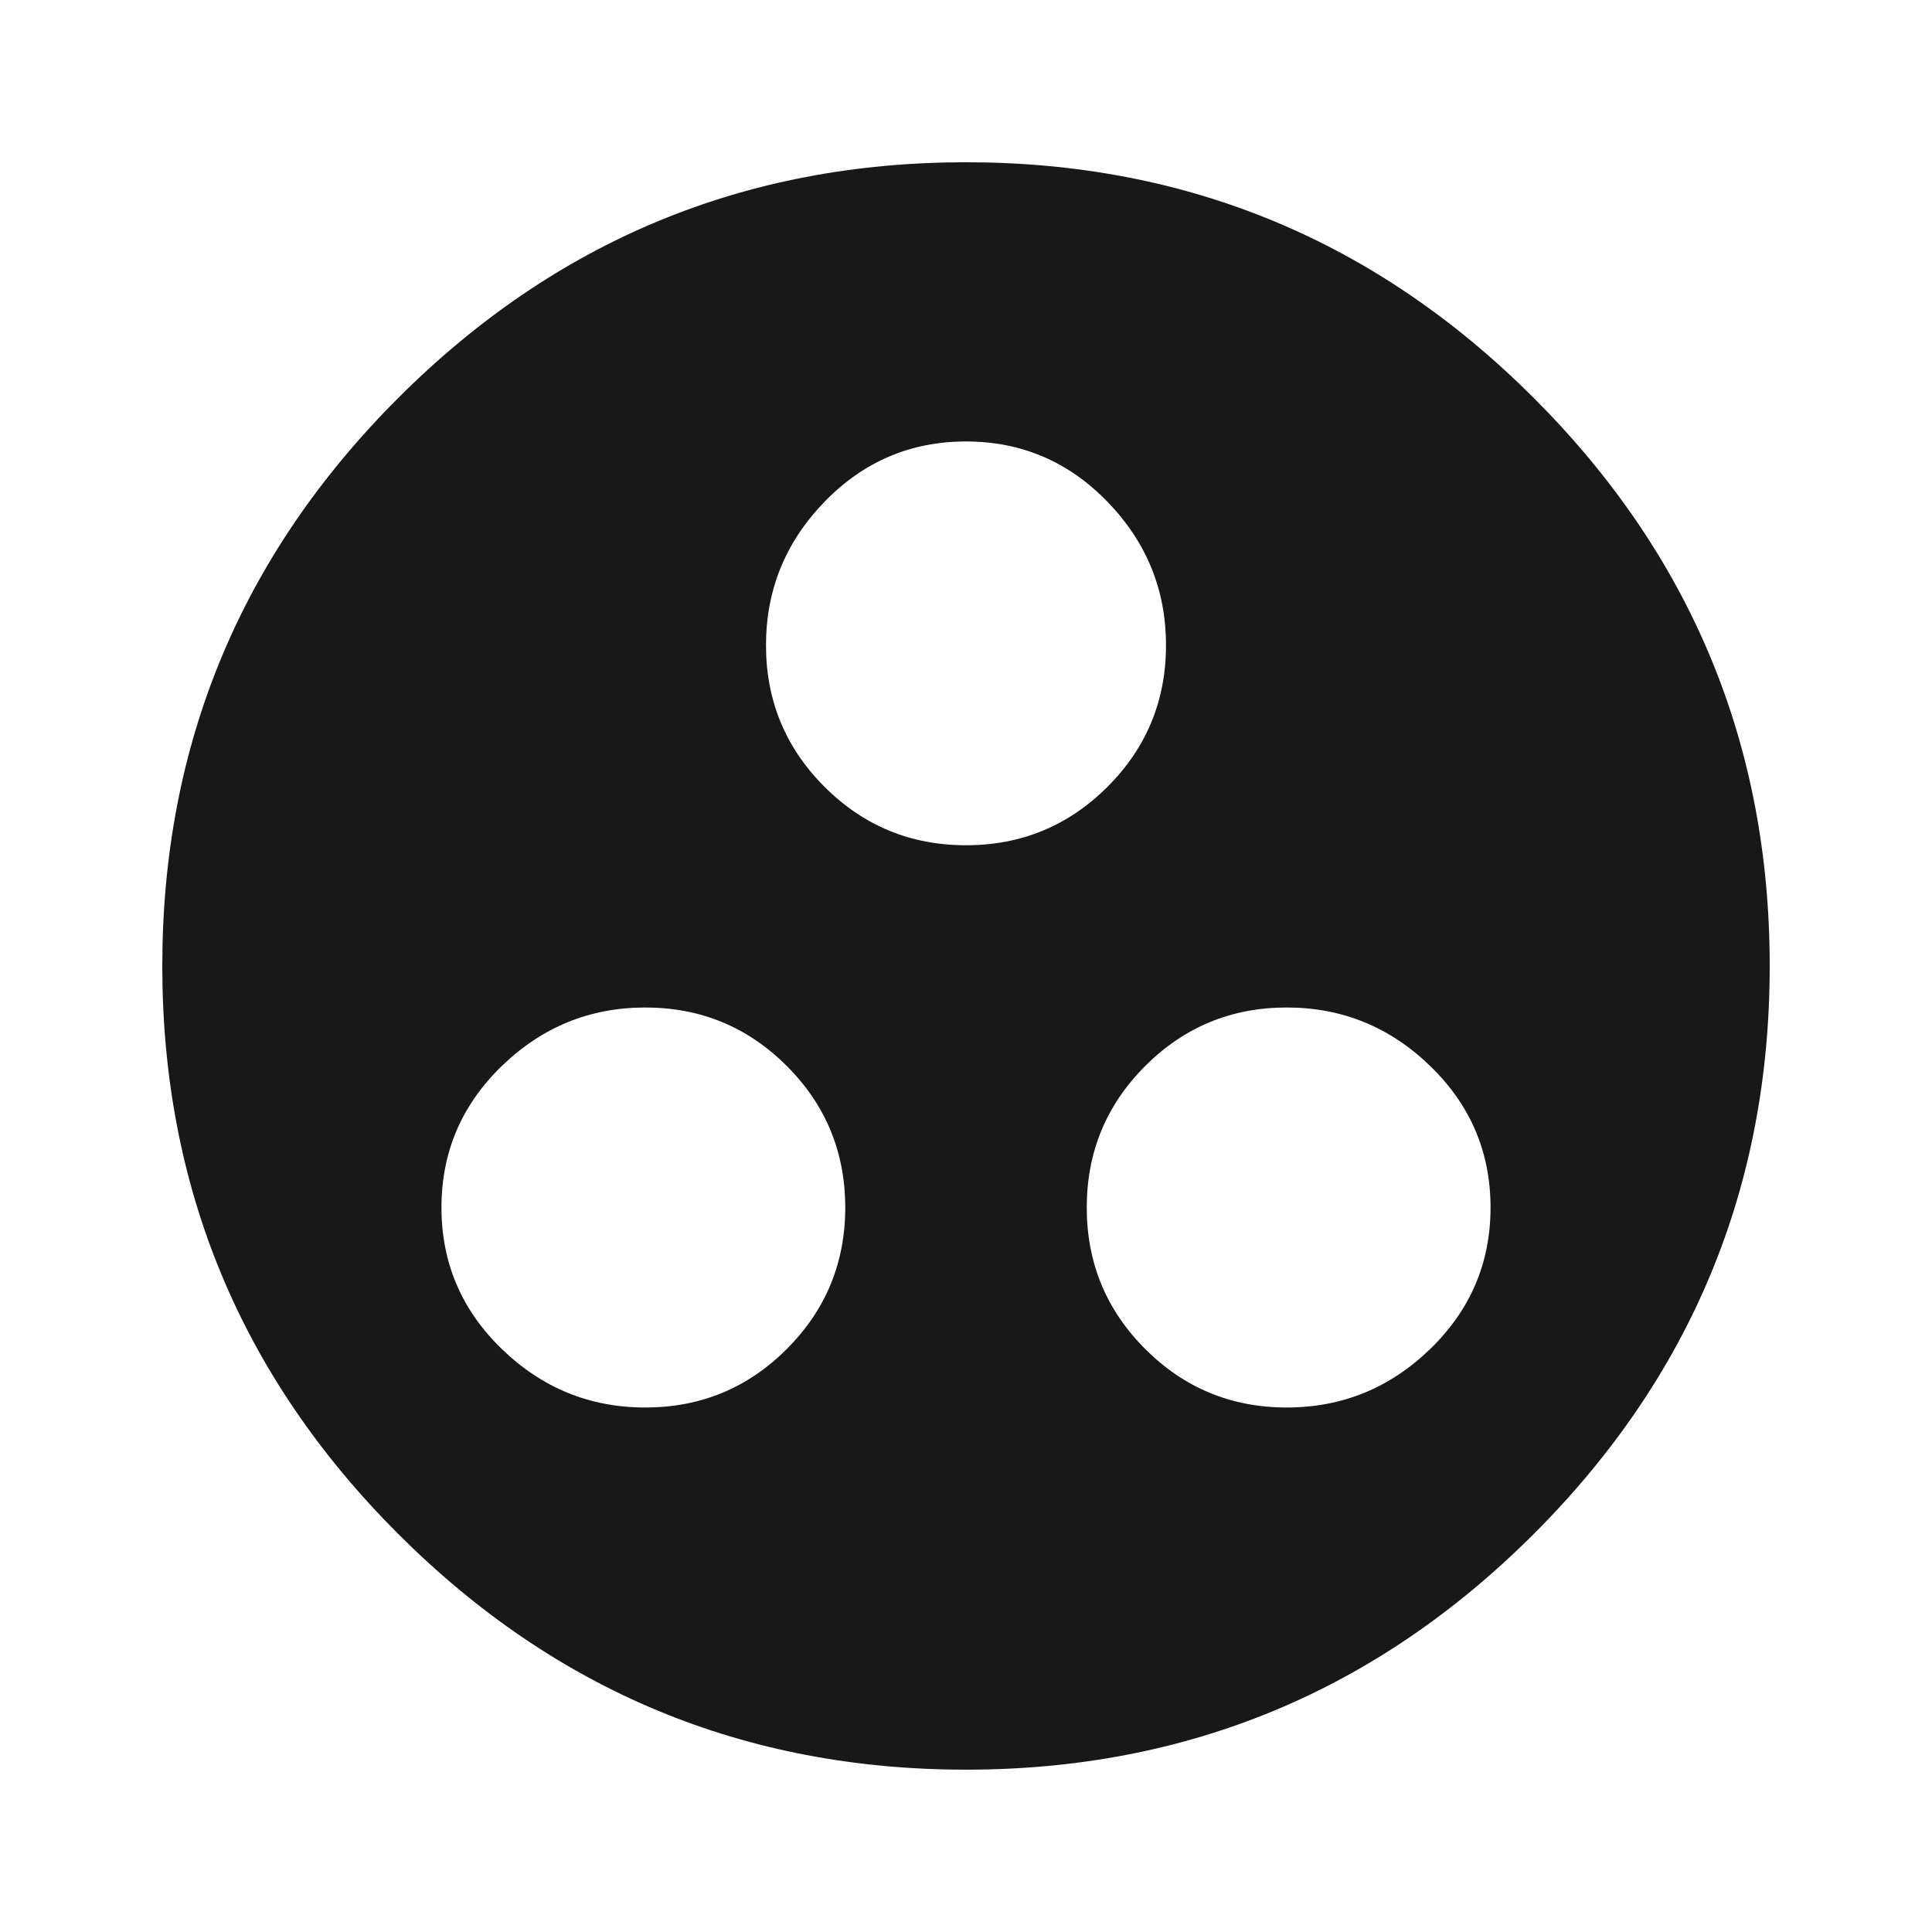 <?xml version="1.0" encoding="utf-8"?>
<!-- Generated by IcoMoon.io -->
<!DOCTYPE svg PUBLIC "-//W3C//DTD SVG 1.1//EN" "http://www.w3.org/Graphics/SVG/1.1/DTD/svg11.dtd">
<svg version="1.1" xmlns="http://www.w3.org/2000/svg" xmlns:xlink="http://www.w3.org/1999/xlink" width="48" height="48" viewBox="0 0 48 48">
<path fill="#181818" d="M31.969 34.969q2.063 0 3.563-1.453t1.5-3.516-1.5-3.516-3.563-1.453-3.516 1.453-1.453 3.516 1.453 3.516 3.516 1.453zM19.031 16.031q0 2.063 1.453 3.516t3.516 1.453 3.516-1.453 1.453-3.516-1.453-3.563-3.516-1.5-3.516 1.5-1.453 3.563zM16.031 34.969q2.063 0 3.516-1.453t1.453-3.516-1.453-3.516-3.516-1.453-3.563 1.453-1.5 3.516 1.5 3.516 3.563 1.453zM24 4.031q8.25 0 14.109 5.859t5.859 14.109-5.859 14.109-14.109 5.859-14.109-5.859-5.859-14.109 5.859-14.109 14.109-5.859z"></path>
</svg>
